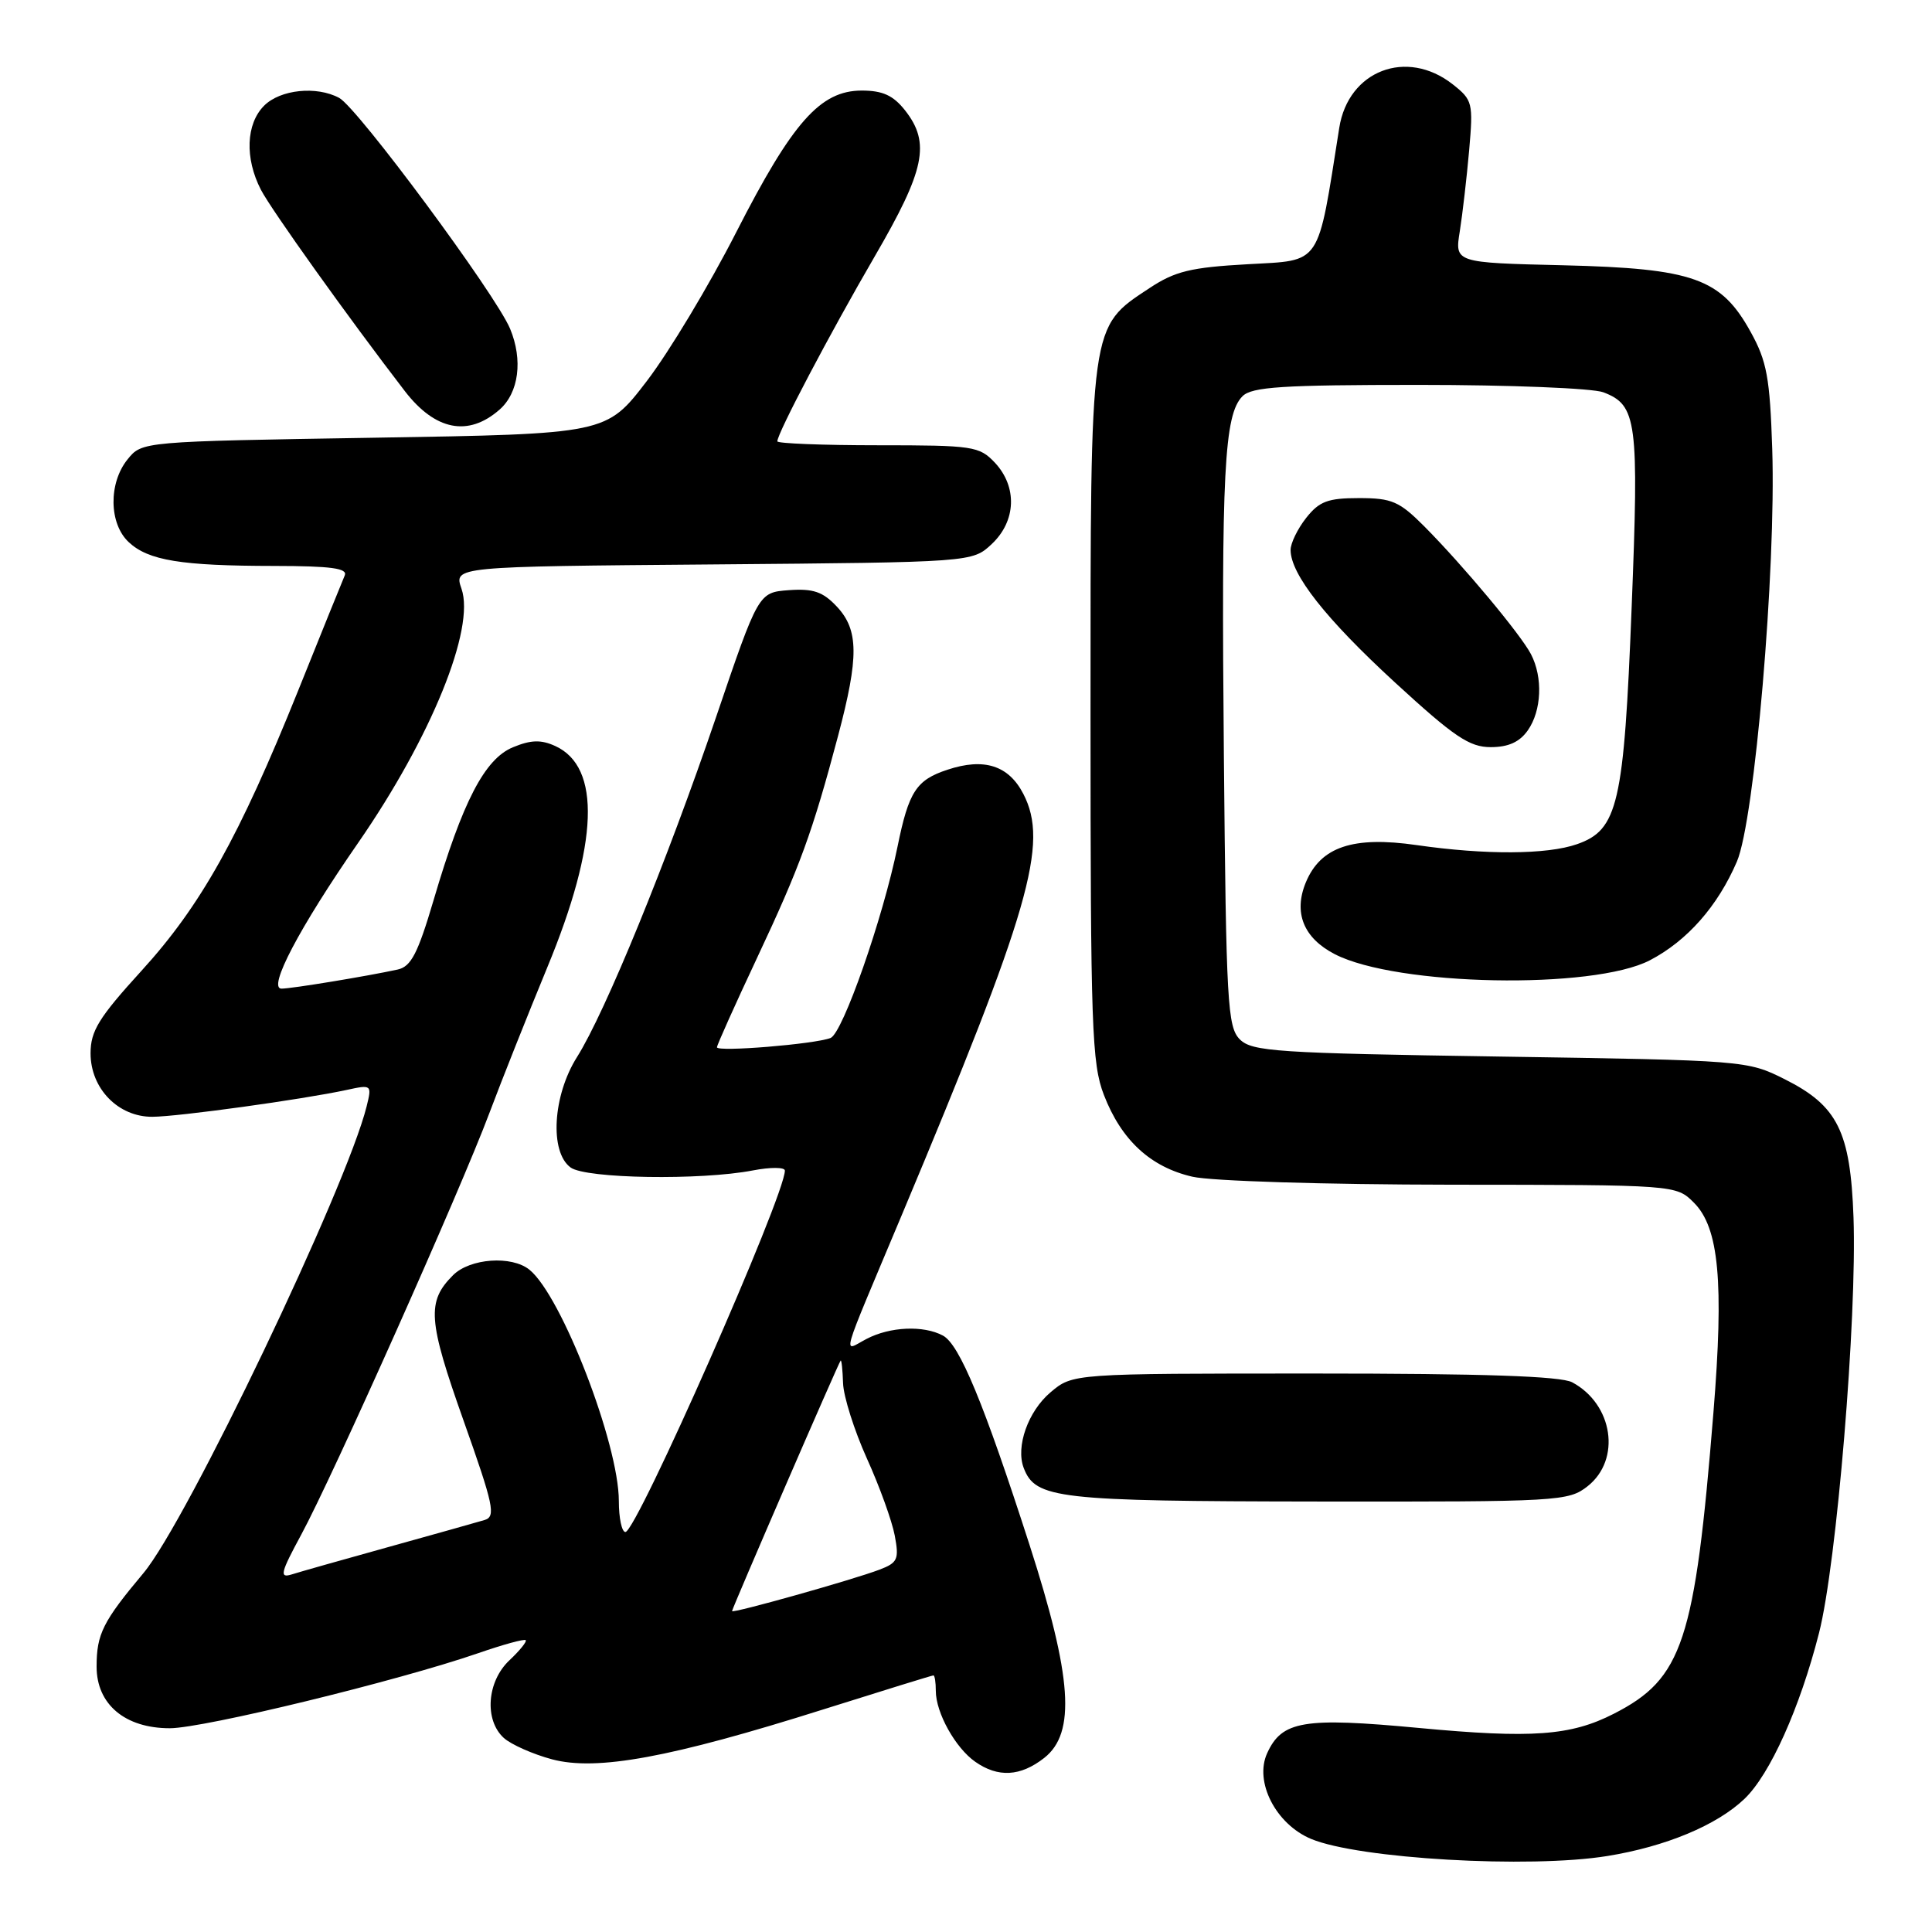 <?xml version="1.0" encoding="UTF-8" standalone="no"?>
<!DOCTYPE svg PUBLIC "-//W3C//DTD SVG 1.1//EN" "http://www.w3.org/Graphics/SVG/1.1/DTD/svg11.dtd" >
<svg xmlns="http://www.w3.org/2000/svg" xmlns:xlink="http://www.w3.org/1999/xlink" version="1.1" viewBox="0 0 256 256">
 <g >
 <path fill="currentColor"
d=" M 212.99 245.93 C 220.72 244.68 227.50 241.85 231.16 238.35 C 234.54 235.11 238.49 226.33 241.03 216.38 C 243.37 207.22 246.07 174.66 245.60 161.32 C 245.19 149.91 243.50 146.52 236.48 143.00 C 231.54 140.52 231.21 140.50 198.78 140.00 C 169.12 139.55 165.90 139.33 164.28 137.72 C 162.65 136.08 162.47 132.89 162.17 100.22 C 161.82 62.53 162.21 54.93 164.64 52.50 C 165.88 51.26 169.91 51.00 188.01 51.00 C 200.03 51.00 211.03 51.44 212.45 51.98 C 216.91 53.68 217.18 55.74 216.20 80.52 C 215.18 106.56 214.39 109.97 208.96 111.86 C 204.99 113.25 196.80 113.29 187.72 111.98 C 179.28 110.76 174.99 112.20 173.03 116.92 C 171.37 120.93 172.72 124.29 176.86 126.43 C 185.04 130.66 211.11 131.16 218.62 127.24 C 223.57 124.66 227.61 120.07 230.15 114.16 C 232.50 108.68 235.35 75.42 234.83 59.50 C 234.52 50.06 234.12 47.86 231.98 44.00 C 228.05 36.87 224.40 35.57 207.13 35.15 C 192.76 34.81 192.76 34.81 193.43 30.65 C 193.79 28.37 194.35 23.54 194.67 19.92 C 195.22 13.62 195.13 13.25 192.49 11.17 C 186.39 6.38 178.66 9.34 177.46 16.93 C 174.53 35.46 175.21 34.45 165.35 35.01 C 157.77 35.43 155.70 35.94 152.32 38.17 C 144.37 43.43 144.50 42.51 144.50 94.50 C 144.50 136.09 144.67 140.94 146.27 145.08 C 148.58 151.07 152.44 154.64 158.00 155.92 C 160.54 156.50 175.45 156.96 192.30 156.98 C 222.09 157.00 222.09 157.00 224.46 159.37 C 227.77 162.68 228.44 169.86 227.04 187.15 C 224.58 217.55 222.97 222.42 213.84 227.08 C 208.13 230.00 202.99 230.37 187.98 228.96 C 172.72 227.53 169.86 228.01 167.90 232.32 C 166.18 236.10 169.05 241.70 173.71 243.66 C 180.01 246.30 202.64 247.61 212.99 245.93 Z  M 138.37 232.93 C 142.58 229.62 142.06 222.21 136.42 204.71 C 130.36 185.93 127.14 178.14 124.94 176.97 C 122.36 175.59 117.94 175.78 114.81 177.42 C 111.65 179.06 111.10 180.99 119.49 161.00 C 136.48 120.50 139.00 111.77 135.60 105.20 C 133.65 101.42 130.40 100.38 125.55 101.99 C 121.41 103.35 120.41 104.89 118.93 112.17 C 117.00 121.66 111.66 136.92 110.05 137.54 C 107.94 138.36 95.00 139.42 95.00 138.77 C 95.00 138.48 97.40 133.13 100.34 126.87 C 106.01 114.81 107.65 110.30 111.05 97.50 C 113.82 87.05 113.79 83.47 110.88 80.37 C 109.03 78.40 107.75 77.97 104.53 78.20 C 100.50 78.50 100.50 78.50 94.89 95.00 C 88.34 114.23 80.20 134.13 76.46 140.06 C 73.24 145.16 72.80 152.65 75.61 154.70 C 77.63 156.18 92.86 156.42 99.75 155.09 C 102.09 154.64 104.00 154.65 104.00 155.11 C 104.00 158.45 84.34 203.00 82.87 203.00 C 82.39 203.00 82.00 201.15 82.00 198.90 C 82.00 191.34 74.42 171.71 70.16 168.25 C 67.80 166.33 62.27 166.73 60.03 168.97 C 56.53 172.47 56.70 174.92 61.41 188.20 C 65.41 199.48 65.73 200.95 64.21 201.41 C 63.27 201.69 57.55 203.30 51.50 204.98 C 45.45 206.66 39.65 208.30 38.62 208.63 C 37.00 209.13 37.19 208.38 39.91 203.36 C 44.05 195.72 60.99 157.77 64.84 147.50 C 66.49 143.10 69.95 134.41 72.52 128.18 C 79.31 111.77 79.67 101.63 73.57 98.85 C 71.68 97.99 70.35 98.03 67.96 99.02 C 64.23 100.56 61.30 106.20 57.46 119.25 C 55.36 126.36 54.47 128.08 52.69 128.47 C 48.59 129.36 38.64 131.00 37.30 131.00 C 35.42 131.00 39.64 122.96 47.47 111.66 C 57.13 97.70 62.99 83.28 61.15 78.01 C 60.13 75.07 60.13 75.07 94.49 74.79 C 128.84 74.50 128.84 74.50 131.42 72.08 C 134.65 69.04 134.82 64.51 131.83 61.31 C 129.76 59.12 128.96 59.00 116.33 59.00 C 109.00 59.00 103.00 58.76 103.00 58.48 C 103.00 57.41 109.96 44.20 115.89 34.00 C 122.57 22.52 123.32 18.95 119.93 14.63 C 118.36 12.64 116.96 12.00 114.18 12.00 C 108.69 12.01 105.01 16.17 97.55 30.78 C 93.98 37.78 88.65 46.65 85.70 50.50 C 80.34 57.50 80.34 57.50 49.58 58.00 C 18.82 58.50 18.82 58.50 16.91 60.86 C 14.36 64.01 14.43 69.39 17.06 71.84 C 19.66 74.27 24.00 74.98 36.36 74.99 C 43.86 75.00 46.09 75.30 45.68 76.25 C 45.38 76.94 42.60 83.80 39.51 91.50 C 31.69 110.92 26.61 120.01 18.75 128.63 C 13.09 134.84 12.00 136.61 12.00 139.57 C 12.00 144.24 15.67 148.01 20.20 147.98 C 23.65 147.96 40.04 145.69 45.90 144.43 C 49.25 143.70 49.29 143.73 48.58 146.60 C 45.91 157.35 24.77 201.57 19.01 208.44 C 13.63 214.86 12.80 216.51 12.80 220.84 C 12.80 225.83 16.56 229.00 22.50 229.00 C 26.97 229.00 52.73 222.73 63.41 219.04 C 66.67 217.91 69.48 217.14 69.66 217.33 C 69.84 217.51 68.87 218.71 67.50 220.00 C 64.51 222.81 64.15 227.92 66.76 230.29 C 67.73 231.16 70.61 232.44 73.15 233.12 C 79.06 234.70 88.85 232.90 109.11 226.50 C 116.95 224.03 123.51 222.00 123.68 222.00 C 123.86 222.00 124.00 222.92 124.00 224.05 C 124.00 226.94 126.59 231.60 129.22 233.44 C 132.25 235.57 135.22 235.40 138.37 232.93 Z  M 210.37 196.93 C 214.84 193.40 213.75 186.06 208.32 183.16 C 206.79 182.35 196.54 182.00 174.14 182.00 C 142.15 182.00 142.15 182.00 139.21 184.48 C 136.23 186.99 134.56 191.69 135.65 194.52 C 137.21 198.59 140.10 198.92 174.62 198.96 C 206.63 199.00 207.82 198.93 210.37 196.93 Z  M 202.44 96.78 C 204.28 94.16 204.46 89.75 202.86 86.68 C 201.49 84.05 193.91 74.97 188.75 69.77 C 185.42 66.43 184.44 66.00 180.07 66.00 C 175.94 66.00 174.81 66.43 173.07 68.63 C 171.93 70.08 171.00 72.00 171.01 72.88 C 171.02 76.09 175.67 82.00 184.83 90.42 C 192.69 97.64 194.70 99.00 197.53 99.00 C 199.87 99.00 201.36 98.32 202.44 96.78 Z  M 66.19 54.28 C 68.75 52.04 69.31 47.69 67.59 43.56 C 65.68 38.99 47.38 14.27 44.94 12.97 C 41.94 11.36 37.14 11.86 35.00 14.00 C 32.59 16.41 32.42 20.97 34.57 25.14 C 35.95 27.81 46.23 42.19 53.64 51.82 C 57.67 57.05 62.05 57.91 66.19 54.28 Z  M 97.00 213.48 C 97.00 213.13 111.11 180.57 111.39 180.28 C 111.51 180.16 111.65 181.51 111.71 183.28 C 111.77 185.05 113.19 189.53 114.86 193.24 C 116.54 196.94 118.20 201.55 118.56 203.47 C 119.15 206.62 118.95 207.07 116.53 207.99 C 112.98 209.34 97.00 213.83 97.00 213.48 Z "/>
</g>
</svg>